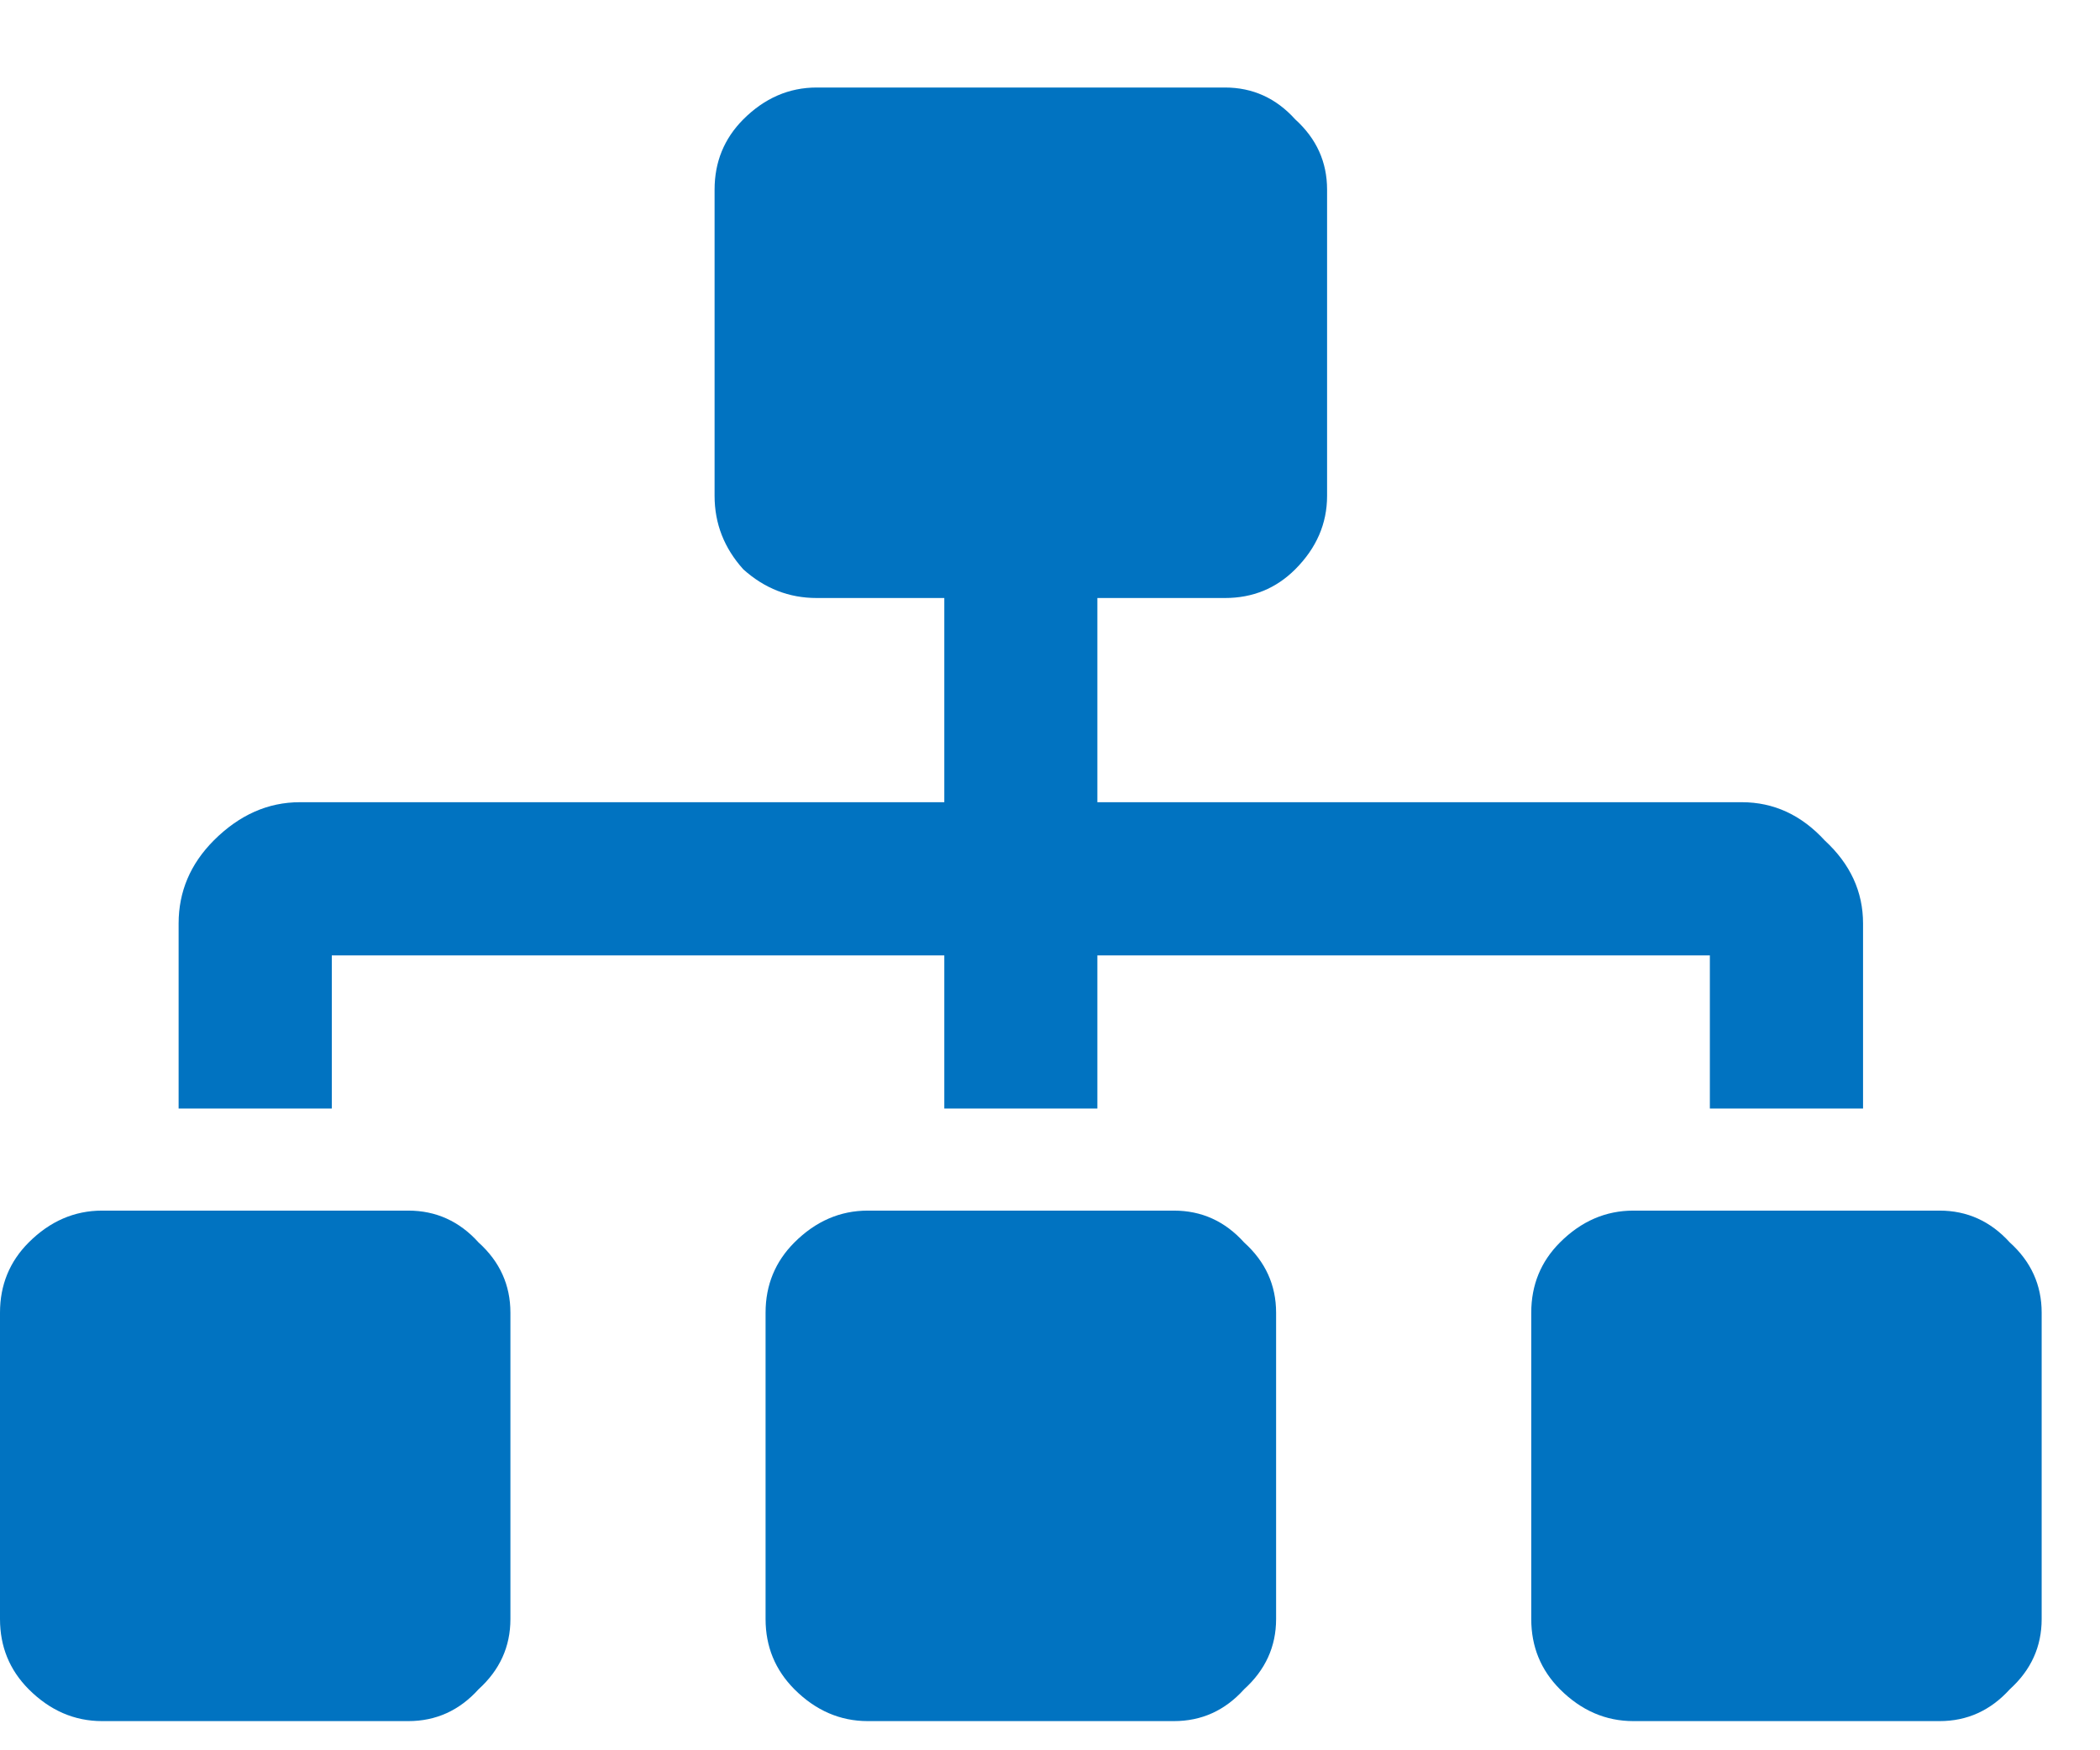 <svg width="18" height="15" viewBox="0 0 18 15" fill="none" xmlns="http://www.w3.org/2000/svg">
<path d="M3.5 10.375C3.737 10.375 3.938 10.466 4.102 10.648C4.284 10.812 4.375 11.013 4.375 11.25V13.875C4.375 14.112 4.284 14.312 4.102 14.477C3.938 14.659 3.737 14.75 3.5 14.75H0.875C0.638 14.75 0.428 14.659 0.246 14.477C0.082 14.312 0 14.112 0 13.875V11.25C0 11.013 0.082 10.812 0.246 10.648C0.428 10.466 0.638 10.375 0.875 10.375H3.5ZM2.844 8.188V9.5H1.531V7.914C1.531 7.641 1.632 7.404 1.832 7.203C2.051 6.984 2.297 6.875 2.57 6.875H8.094V5.125H7C6.763 5.125 6.553 5.043 6.371 4.879C6.207 4.697 6.125 4.487 6.125 4.25V1.625C6.125 1.388 6.207 1.188 6.371 1.023C6.553 0.841 6.763 0.75 7 0.75H10.5C10.737 0.75 10.938 0.841 11.102 1.023C11.284 1.188 11.375 1.388 11.375 1.625V4.25C11.375 4.487 11.284 4.697 11.102 4.879C10.938 5.043 10.737 5.125 10.5 5.125H9.406V6.875H14.93C15.203 6.875 15.44 6.984 15.641 7.203C15.859 7.404 15.969 7.641 15.969 7.914V9.5H14.656V8.188H9.406V9.5H8.094V8.188H2.844ZM10.062 10.375C10.3 10.375 10.5 10.466 10.664 10.648C10.846 10.812 10.938 11.013 10.938 11.25V13.875C10.938 14.112 10.846 14.312 10.664 14.477C10.5 14.659 10.3 14.75 10.062 14.75H7.438C7.201 14.75 6.991 14.659 6.809 14.477C6.645 14.312 6.562 14.112 6.562 13.875V11.25C6.562 11.013 6.645 10.812 6.809 10.648C6.991 10.466 7.201 10.375 7.438 10.375H10.062ZM16.625 10.375C16.862 10.375 17.062 10.466 17.227 10.648C17.409 10.812 17.5 11.013 17.5 11.25V13.875C17.5 14.112 17.409 14.312 17.227 14.477C17.062 14.659 16.862 14.75 16.625 14.75H14C13.763 14.75 13.553 14.659 13.371 14.477C13.207 14.312 13.125 14.112 13.125 13.875V11.25C13.125 11.013 13.207 10.812 13.371 10.648C13.553 10.466 13.763 10.375 14 10.375H16.625Z" fill="#0173C1"/>
</svg>
